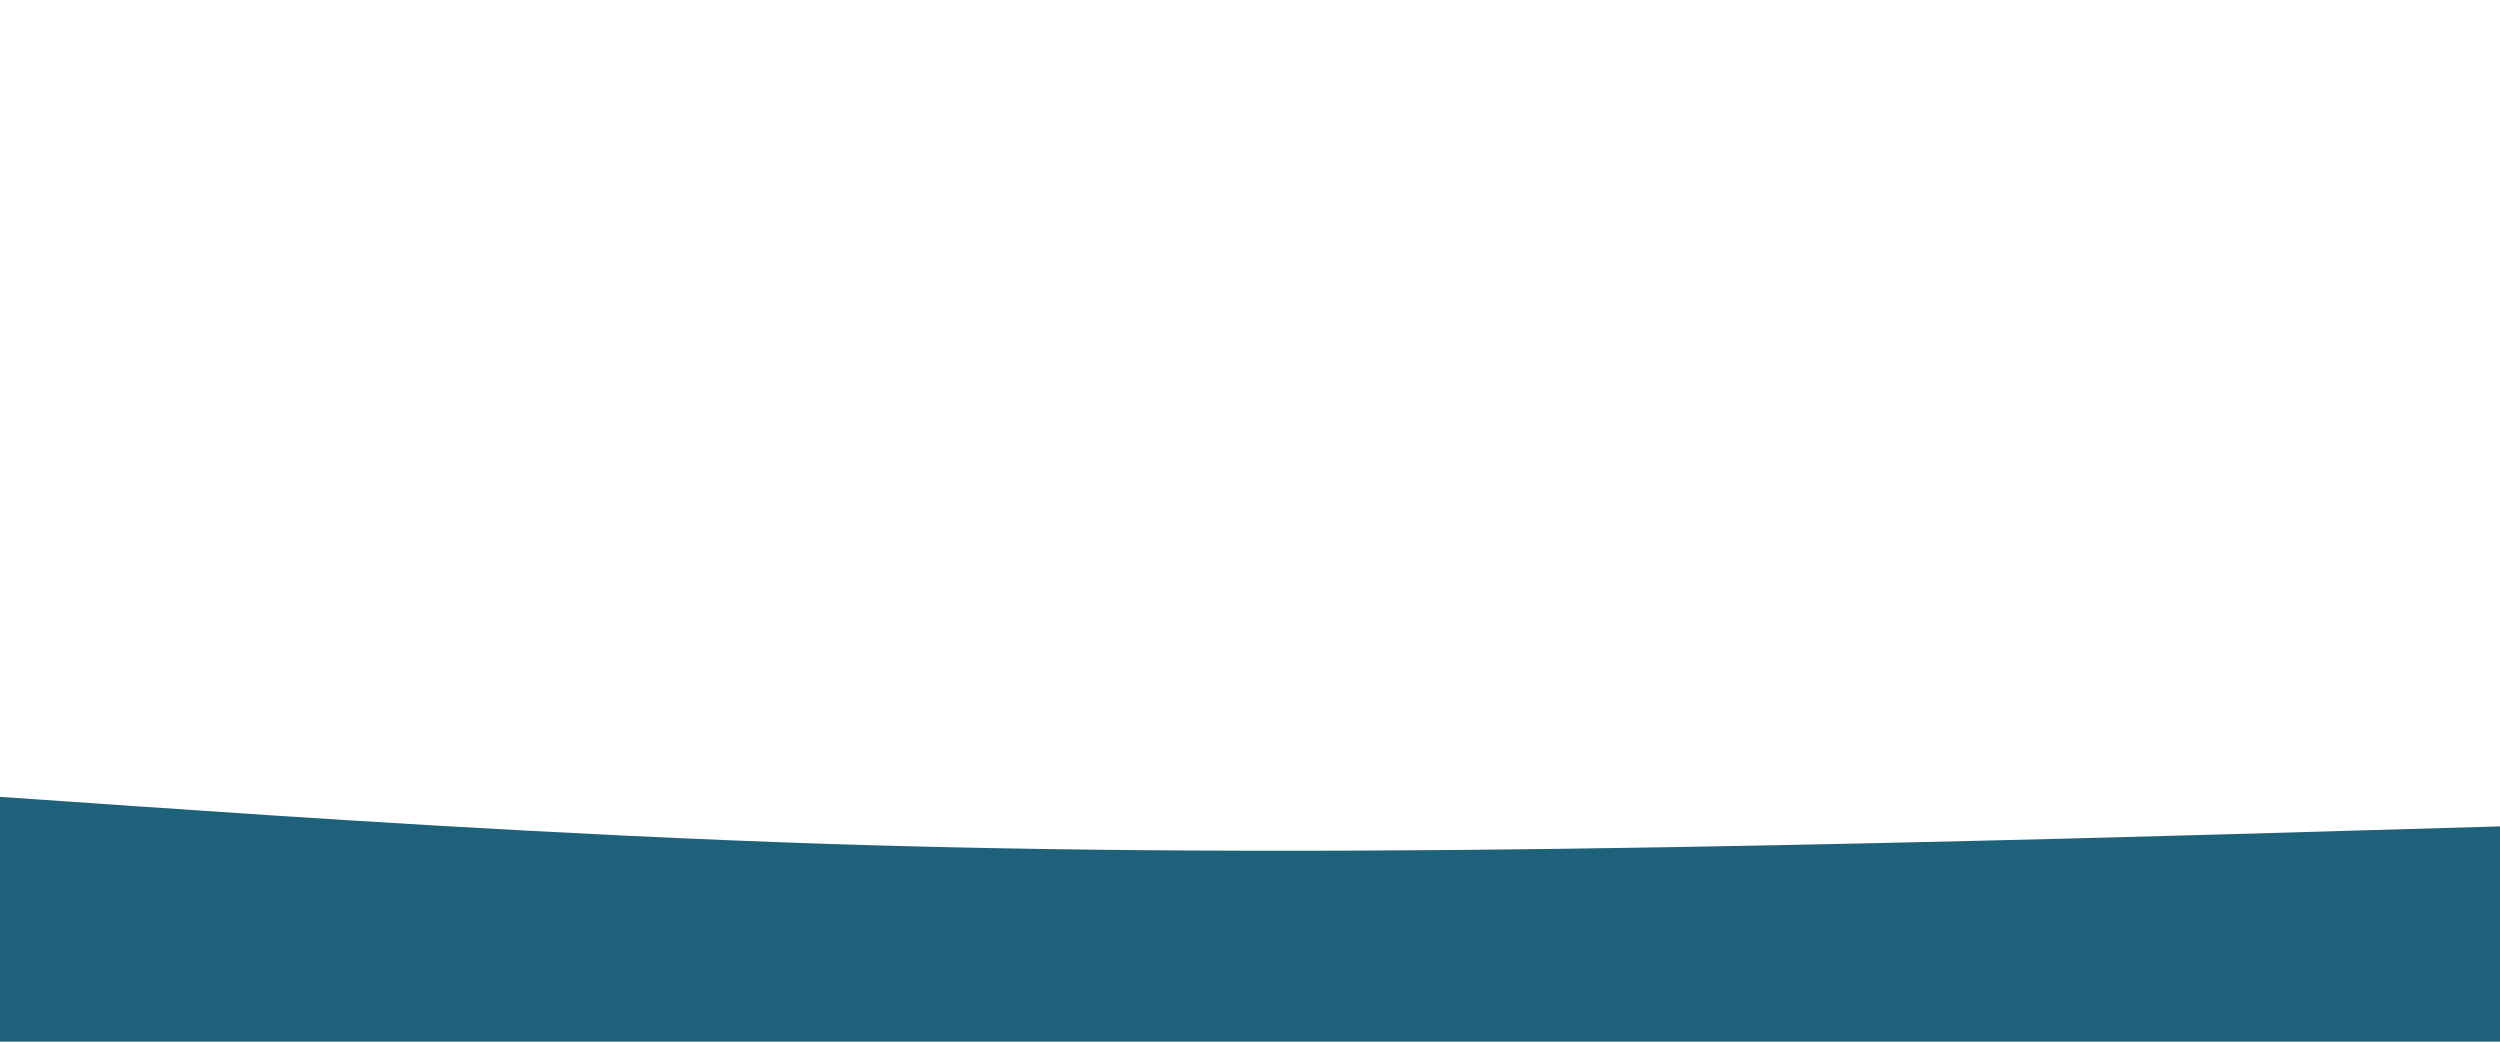 <svg id="visual" viewBox="0 0 1440 600" width="1440" height="600" xmlns="http://www.w3.org/2000/svg" xmlns:xlink="http://www.w3.org/1999/xlink" version="1.1"><path d="M0 459L80 464.5C160 470 320 481 480 486.2C640 491.3 800 490.7 960 488C1120 485.3 1280 480.7 1360 478.3L1440 476L1440 601L1360 601C1280 601 1120 601 960 601C800 601 640 601 480 601C320 601 160 601 80 601L0 601Z" fill="#1E617A" stroke-linecap="round" stroke-linejoin="miter"></path></svg>